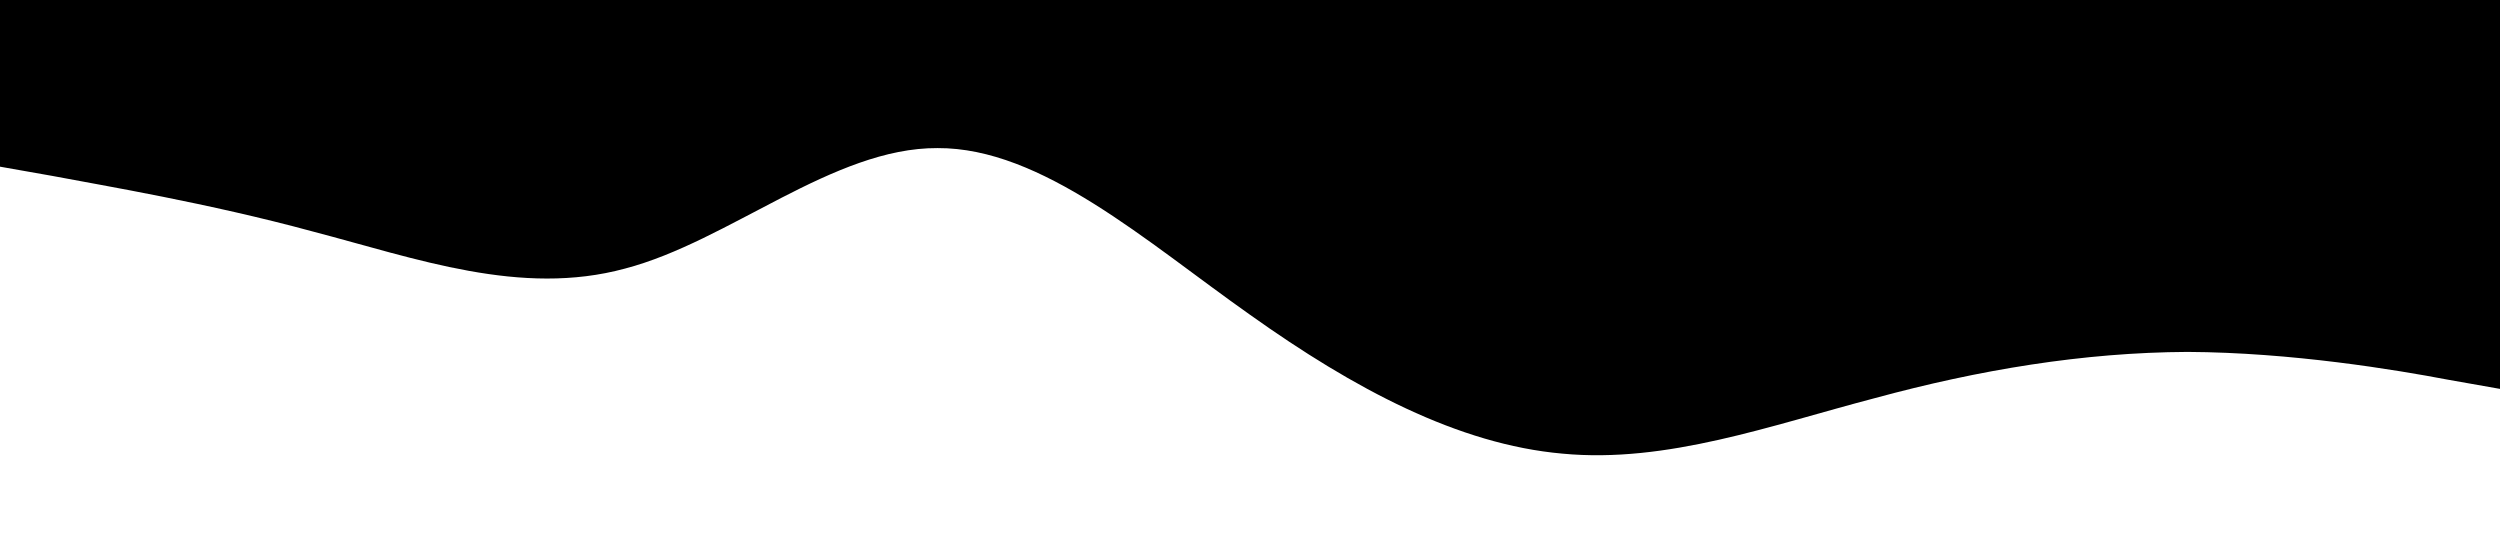 <svg xmlns="http://www.w3.org/2000/svg" viewBox="0 0 1440 320"><path fill="#000" fill-opacity="1" d="M0,96L30,101.3C60,107,120,117,180,133.3C240,149,300,171,360,154.7C420,139,480,85,540,85.3C600,85,660,139,720,181.3C780,224,840,256,900,261.3C960,267,1020,245,1080,229.3C1140,213,1200,203,1260,202.7C1320,203,1380,213,1410,218.7L1440,224L1440,0L1410,0C1380,0,1320,0,1260,0C1200,0,1140,0,1080,0C1020,0,960,0,900,0C840,0,780,0,720,0C660,0,600,0,540,0C480,0,420,0,360,0C300,0,240,0,180,0C120,0,60,0,30,0L0,0Z"></path></svg>